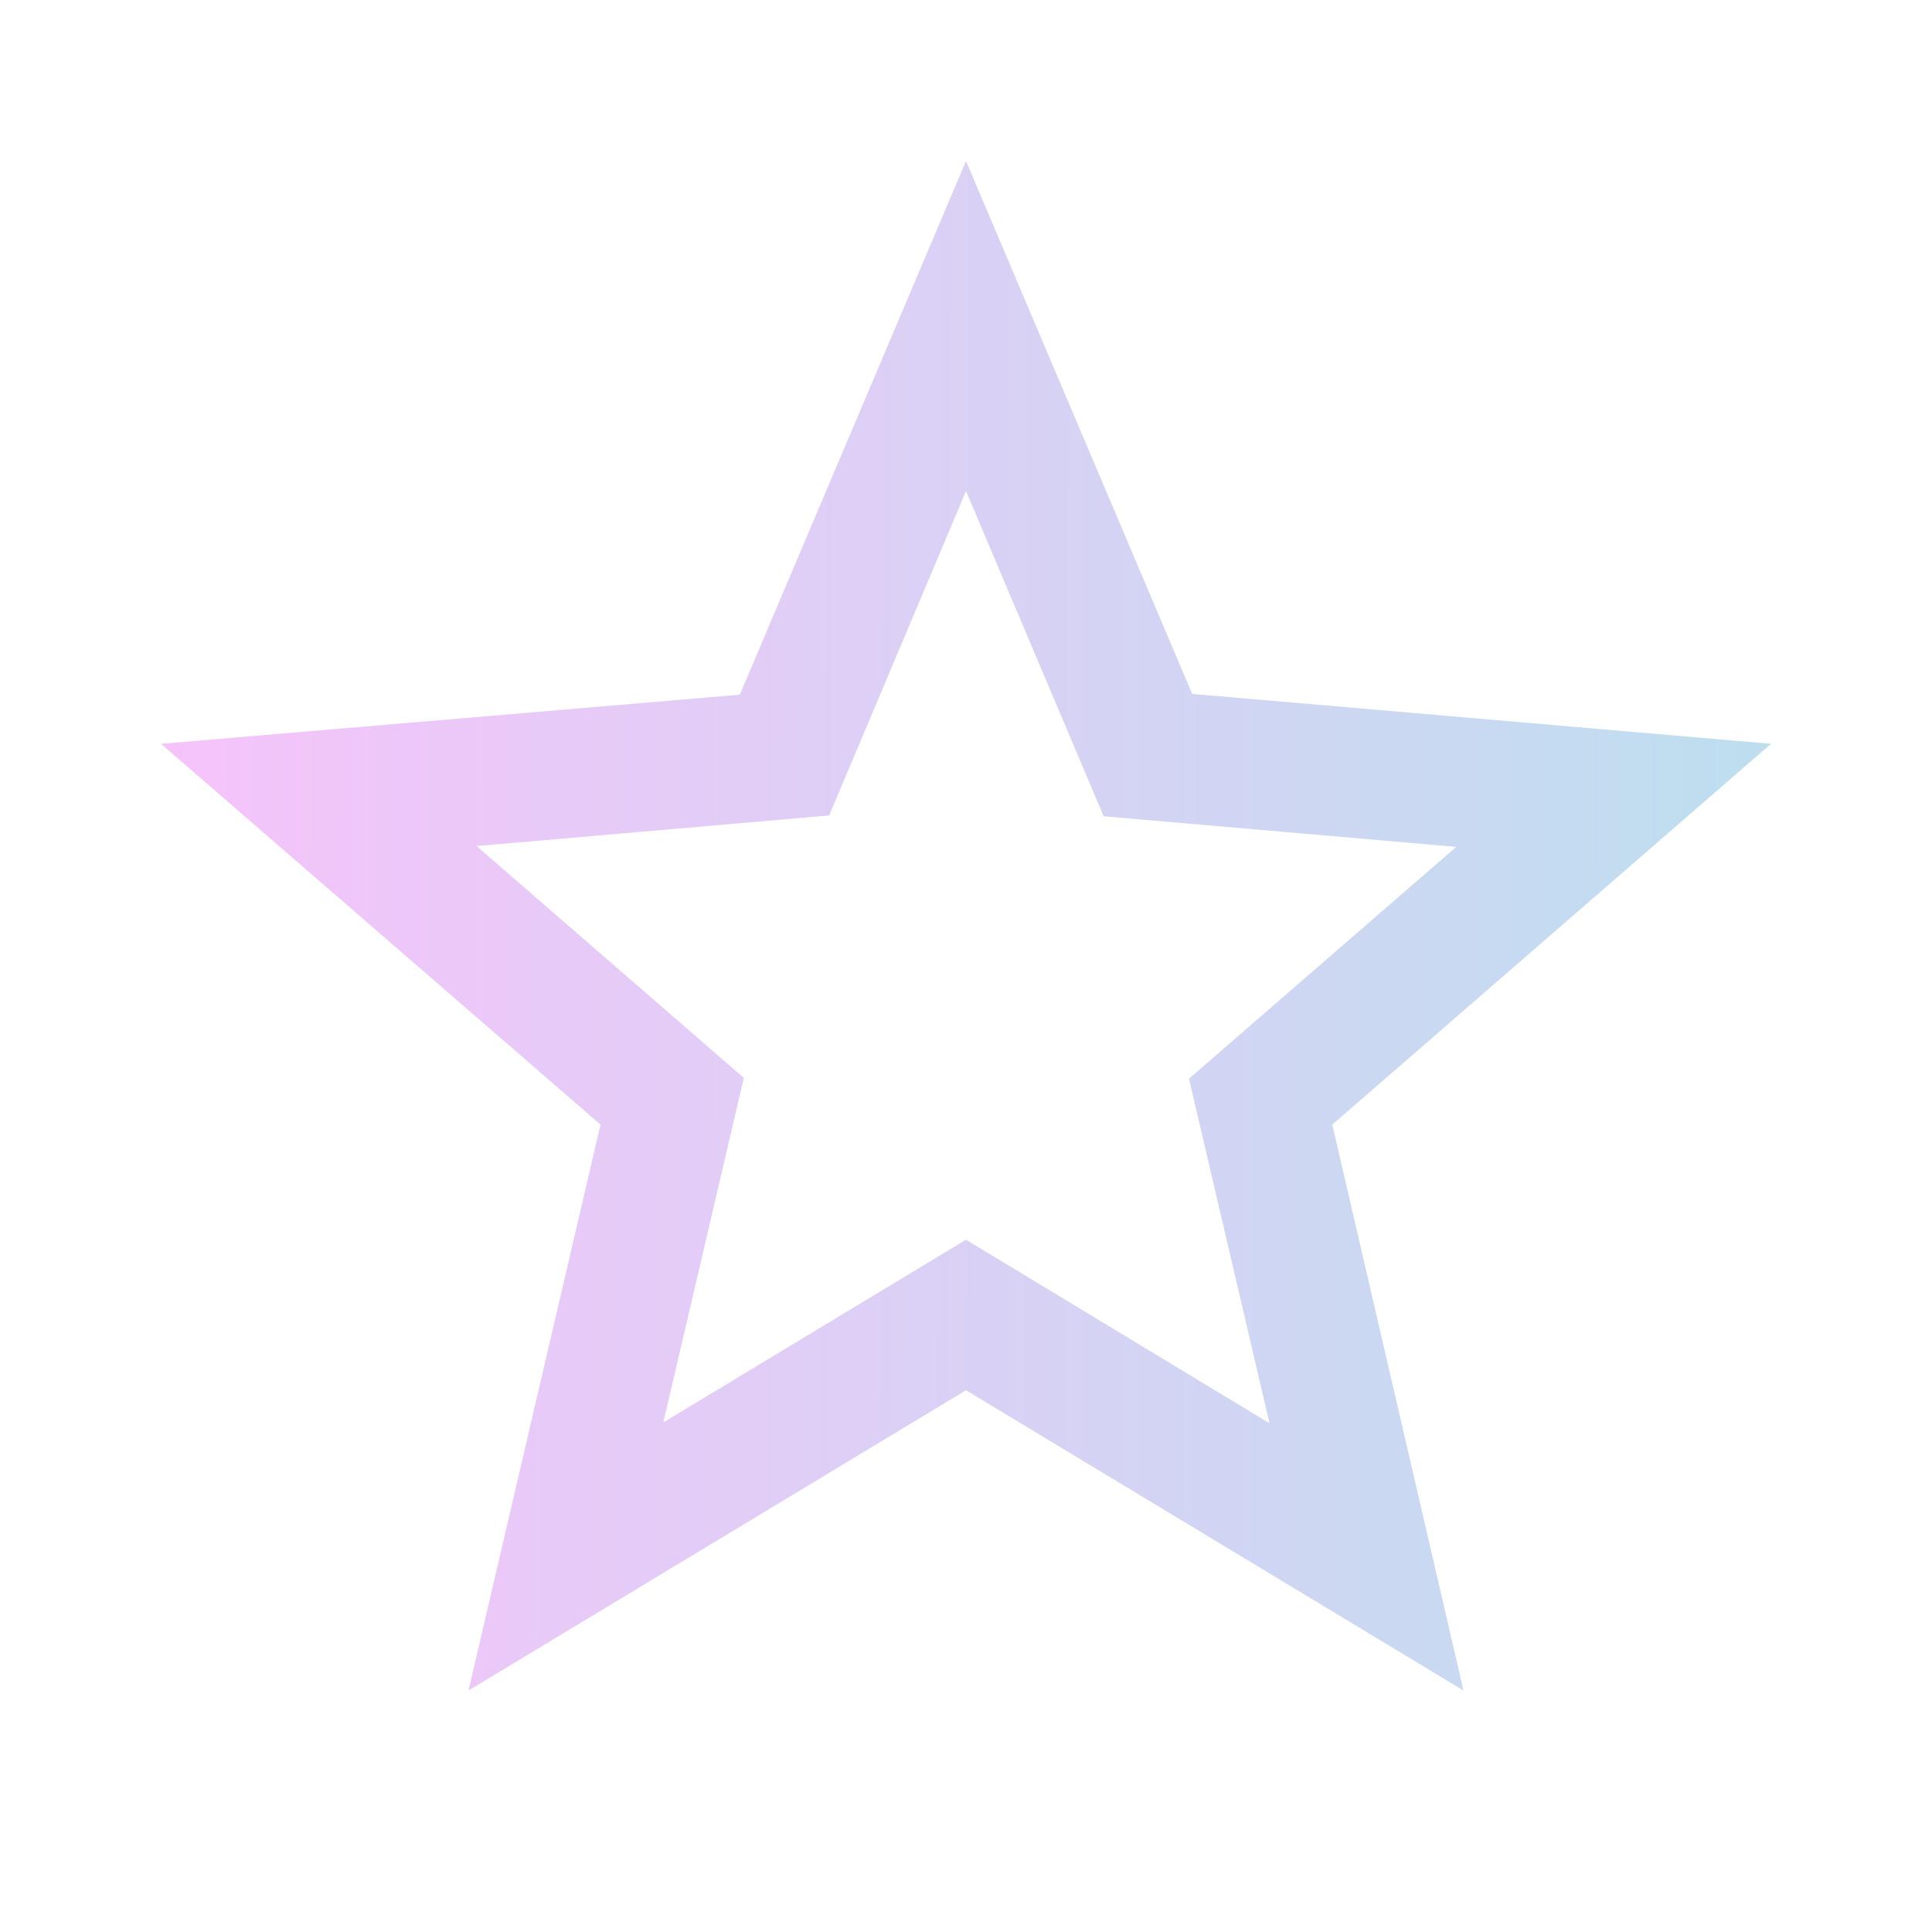 <svg width="96" height="96" viewBox="0 0 96 96" fill="none" xmlns="http://www.w3.org/2000/svg">
<g clip-path="url(#clip0_26_89)">
<path opacity="0.3" d="M88 36.96L59.24 34.48L48 8L36.76 34.52L8 36.96L29.84 55.88L23.28 84L48 69.08L72.72 84L66.2 55.88L88 36.96ZM48 61.6L32.96 70.68L36.96 53.56L23.68 42.04L41.2 40.52L48 24.4L54.84 40.56L72.36 42.08L59.08 53.6L63.08 70.72L48 61.6Z" fill="url(#paint0_linear_26_89)"/>
</g>
<defs>
<linearGradient id="paint0_linear_26_89" x1="8" y1="8" x2="89.676" y2="8.163" gradientUnits="userSpaceOnUse">
<stop stop-color="#E239F1"/>
<stop offset="1" stop-color="#2296CB"/>
</linearGradient>
<clipPath id="clip0_26_89">
<rect width="96" height="96" fill="white"/>
</clipPath>
</defs>
</svg>
